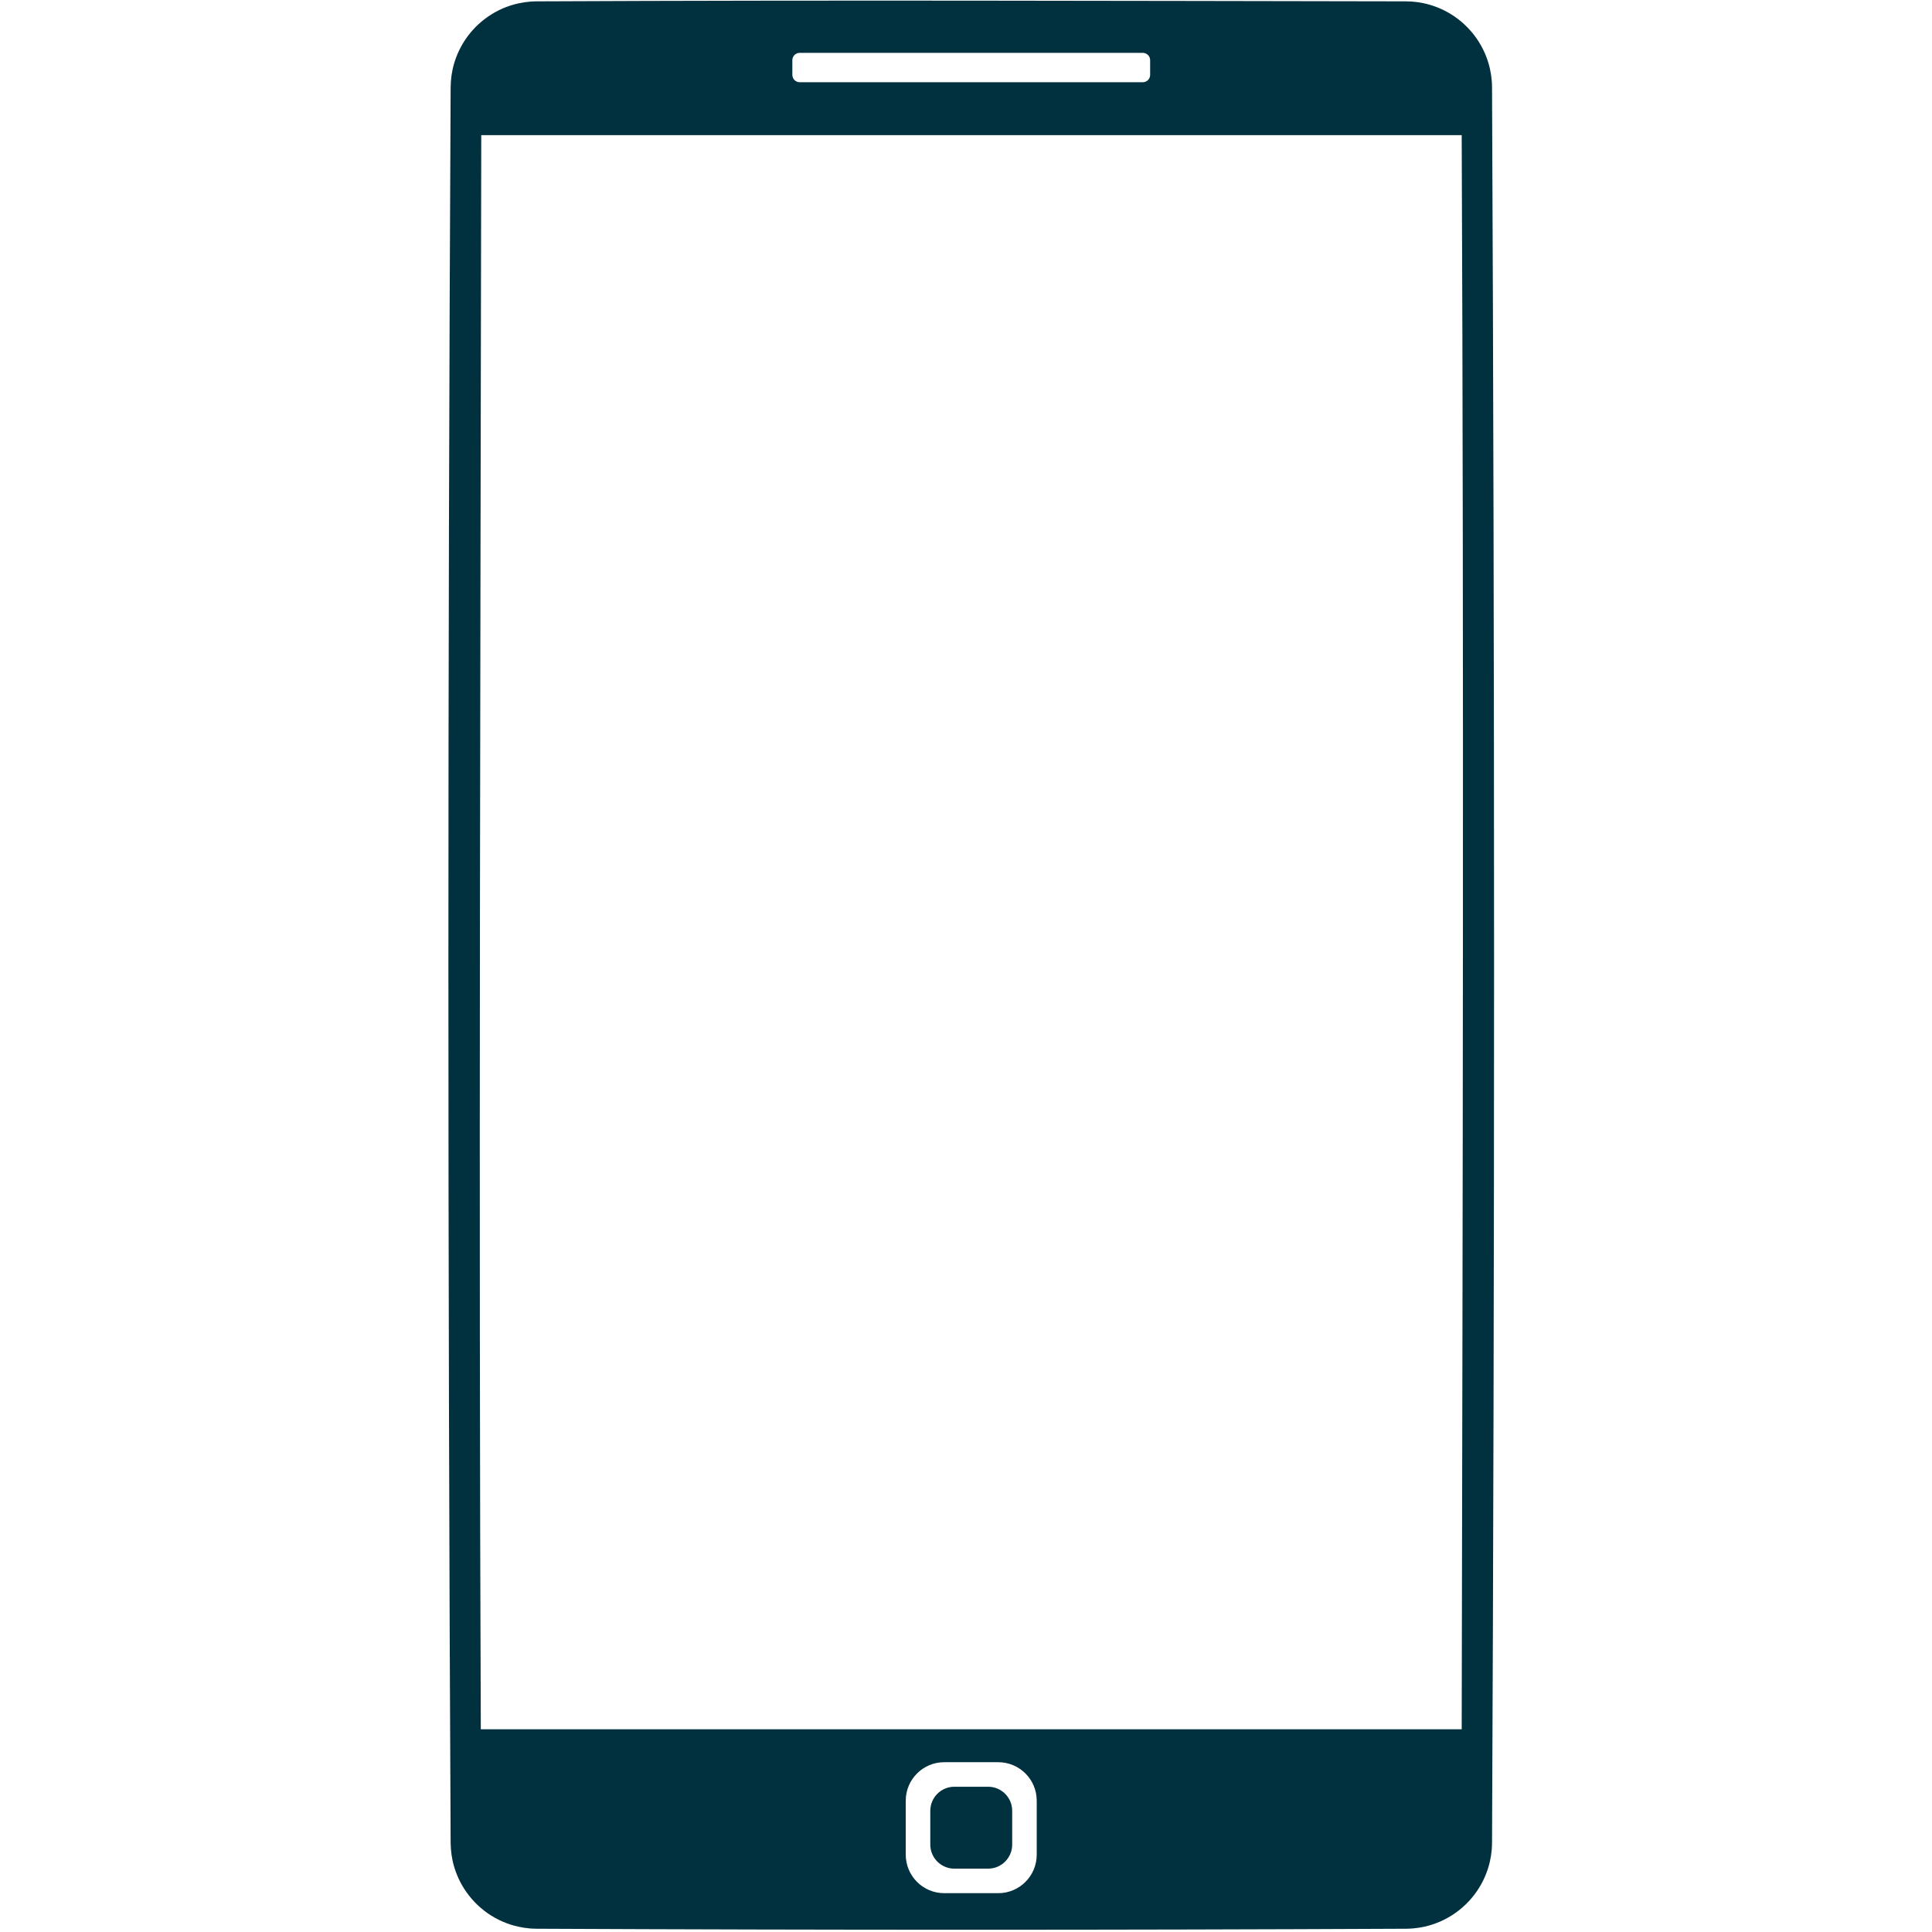 <svg xmlns="http://www.w3.org/2000/svg" xmlns:xlink="http://www.w3.org/1999/xlink" width="500" zoomAndPan="magnify" viewBox="0 0 375 375" height="500" preserveAspectRatio="xMidYMid meet" version="1.2"><g id="c08a9533ef"><path style=" stroke:none;fill-rule:evenodd;fill:#01303f;fill-opacity:1;" d="M 272.879 0.262 C 273.273 0.262 273.668 0.277 274.059 0.305 C 274.797 0.359 275.531 0.461 276.254 0.609 C 277.184 0.805 278.094 1.078 278.977 1.426 C 279.926 1.797 280.836 2.258 281.699 2.797 C 282.582 3.348 283.414 3.98 284.18 4.688 C 285.047 5.48 285.824 6.367 286.508 7.324 C 287.145 8.219 287.691 9.176 288.141 10.18 C 288.59 11.18 288.941 12.23 289.184 13.301 C 289.355 14.055 289.477 14.82 289.543 15.594 C 289.578 16.039 289.602 16.484 289.602 16.93 C 290.129 130.516 290.129 244.105 289.602 357.695 C 289.602 358.141 289.578 358.59 289.543 359.035 C 289.477 359.805 289.355 360.57 289.184 361.324 C 288.965 362.297 288.656 363.25 288.262 364.168 C 287.832 365.18 287.301 366.148 286.68 367.055 C 286.055 367.969 285.34 368.82 284.547 369.594 C 283.754 370.367 282.883 371.062 281.957 371.668 C 281.145 372.191 280.293 372.648 279.402 373.027 C 278.488 373.418 277.535 373.727 276.562 373.949 C 275.809 374.121 275.043 374.238 274.27 374.305 C 273.824 374.344 273.379 374.363 272.934 374.367 C 216.668 374.629 160.402 374.629 104.141 374.367 C 103.691 374.363 103.246 374.344 102.801 374.305 C 102.031 374.238 101.266 374.121 100.512 373.949 C 99.539 373.727 98.586 373.418 97.668 373.027 C 96.594 372.57 95.57 372 94.613 371.328 C 93.711 370.691 92.867 369.965 92.102 369.164 C 91.359 368.387 90.695 367.539 90.113 366.633 C 89.574 365.793 89.109 364.902 88.73 363.977 C 88.363 363.086 88.07 362.164 87.863 361.223 C 87.695 360.449 87.578 359.664 87.52 358.875 C 87.488 358.484 87.473 358.09 87.469 357.695 C 86.891 244.109 86.891 130.52 87.469 16.934 C 87.473 16.539 87.488 16.145 87.52 15.754 C 87.578 14.965 87.695 14.18 87.863 13.406 C 88.082 12.414 88.395 11.445 88.789 10.508 C 89.199 9.543 89.699 8.613 90.281 7.742 C 90.875 6.848 91.559 6.012 92.312 5.246 C 93.066 4.484 93.895 3.793 94.781 3.188 C 95.66 2.586 96.598 2.066 97.574 1.641 C 98.555 1.219 99.57 0.887 100.613 0.656 C 101.367 0.492 102.137 0.375 102.906 0.316 C 103.316 0.281 103.727 0.266 104.141 0.262 C 160.387 -0.004 216.633 0.172 272.879 0.262 Z M 193.762 342.043 L 183.273 342.043 C 179.152 342.043 175.805 345.387 175.805 349.508 L 175.805 359.996 C 175.805 364.117 179.152 367.465 183.273 367.465 L 193.762 367.465 C 197.883 367.465 201.227 364.117 201.227 359.996 L 201.227 349.508 C 201.227 345.387 197.883 342.043 193.762 342.043 Z M 191.797 346.805 C 194.375 346.805 196.465 348.898 196.465 351.473 L 196.465 358.031 C 196.465 360.609 194.375 362.703 191.797 362.703 L 185.238 362.703 C 182.66 362.703 180.57 360.609 180.57 358.031 L 180.57 351.473 C 180.57 348.898 182.66 346.805 185.238 346.805 Z M 283.699 26.227 L 93.41 26.227 C 93.254 129.371 92.91 232.504 93.324 335.648 L 283.715 335.648 C 283.914 232.508 284.152 129.375 283.715 26.227 Z M 221.816 10.258 L 155.223 10.258 C 154.434 10.258 153.793 10.895 153.793 11.684 L 153.793 14.535 C 153.793 15.32 154.434 15.961 155.223 15.961 L 221.816 15.961 C 222.602 15.961 223.242 15.32 223.242 14.535 L 223.242 11.684 C 223.242 10.895 222.602 10.258 221.816 10.258 Z M 221.816 10.258 "/></g></svg>